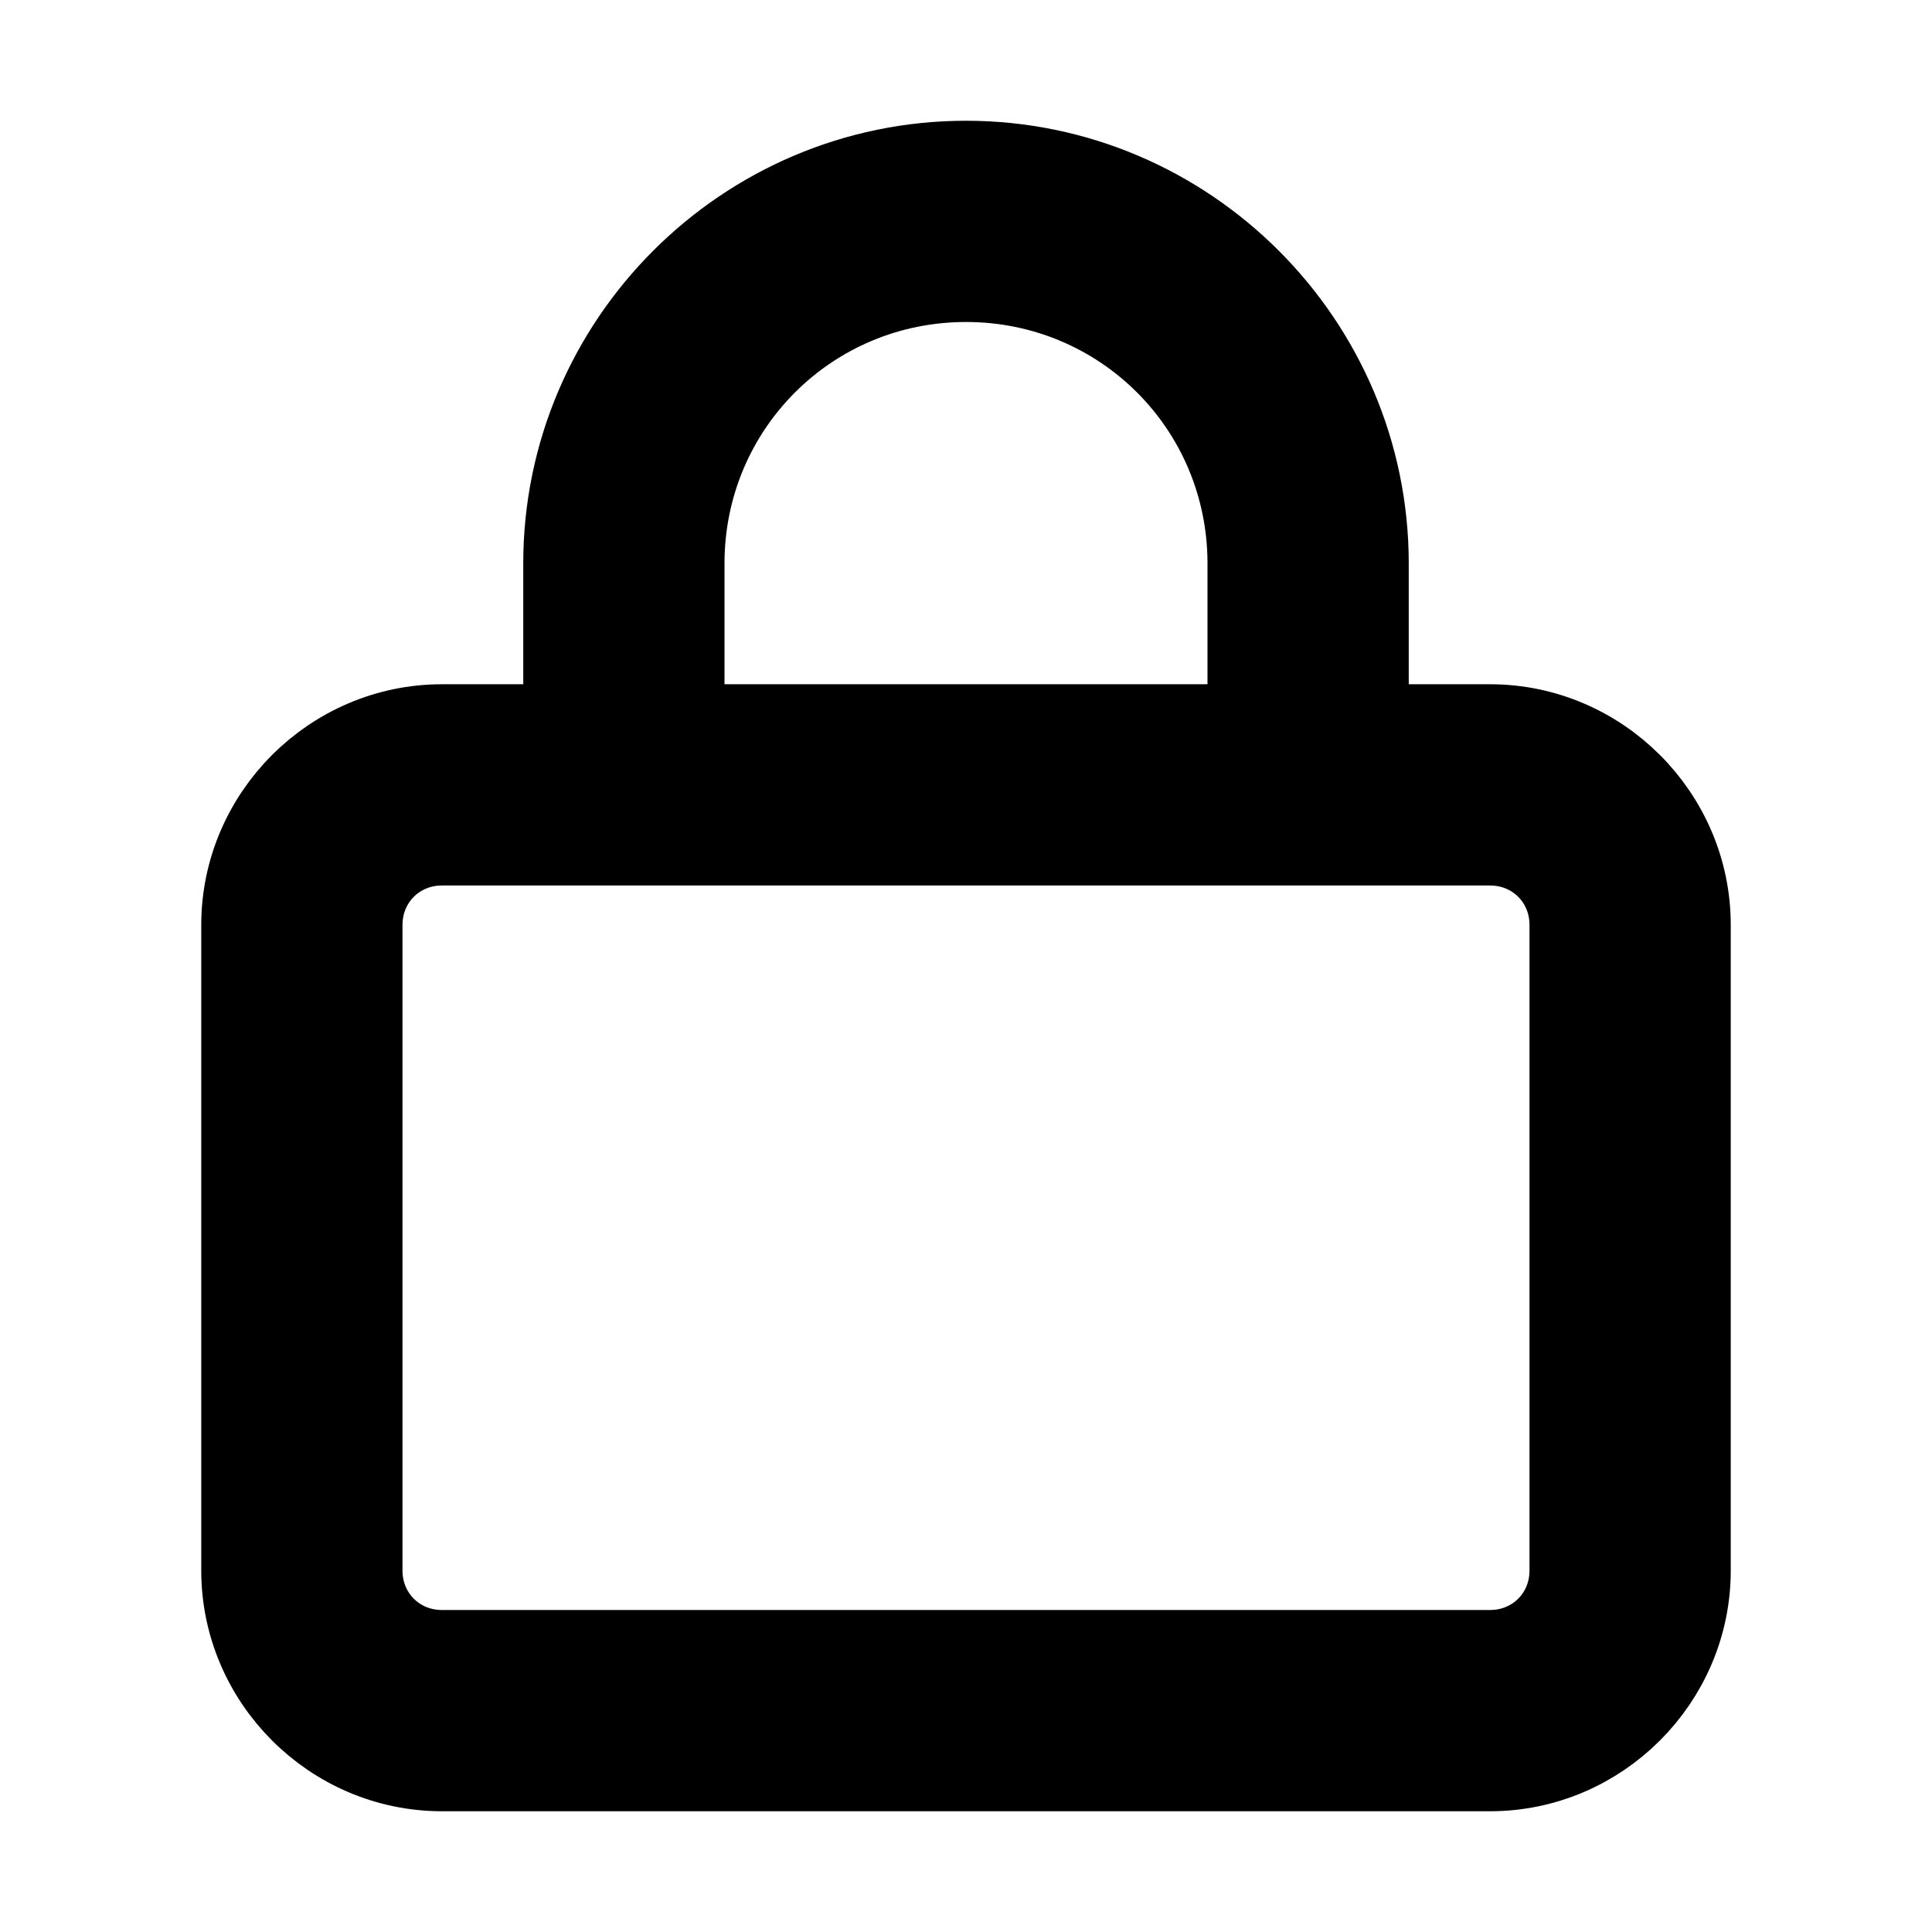<svg xmlns="http://www.w3.org/2000/svg"  viewBox="0 0 24 24" width="24px" height="24px"><path d="M 12 2 C 9.248 2 7 4.248 7 7 L 7 9 L 5.49 9 C 4.124 9 3 10.124 3 11.49 L 3 19.51 C 3 20.876 4.124 22 5.49 22 L 18.51 22 C 19.876 22 21 20.876 21 19.51 L 21 11.49 C 21 10.124 19.876 9 18.51 9 L 17 9 L 17 7 C 17 4.248 14.752 2 12 2 z M 12 3.5 C 13.942 3.5 15.5 5.058 15.5 7 L 15.5 9 L 8.5 9 L 8.5 7 C 8.5 5.058 10.058 3.5 12 3.5 z M 5.49 10.5 L 18.51 10.5 C 19.065 10.5 19.5 10.935 19.5 11.49 L 19.5 19.51 C 19.5 20.065 19.065 20.5 18.51 20.5 L 5.49 20.5 C 4.935 20.5 4.5 20.065 4.5 19.51 L 4.5 11.49 C 4.5 10.935 4.935 10.5 5.49 10.5 z" stroke="black" stroke-width="1"/></svg>
